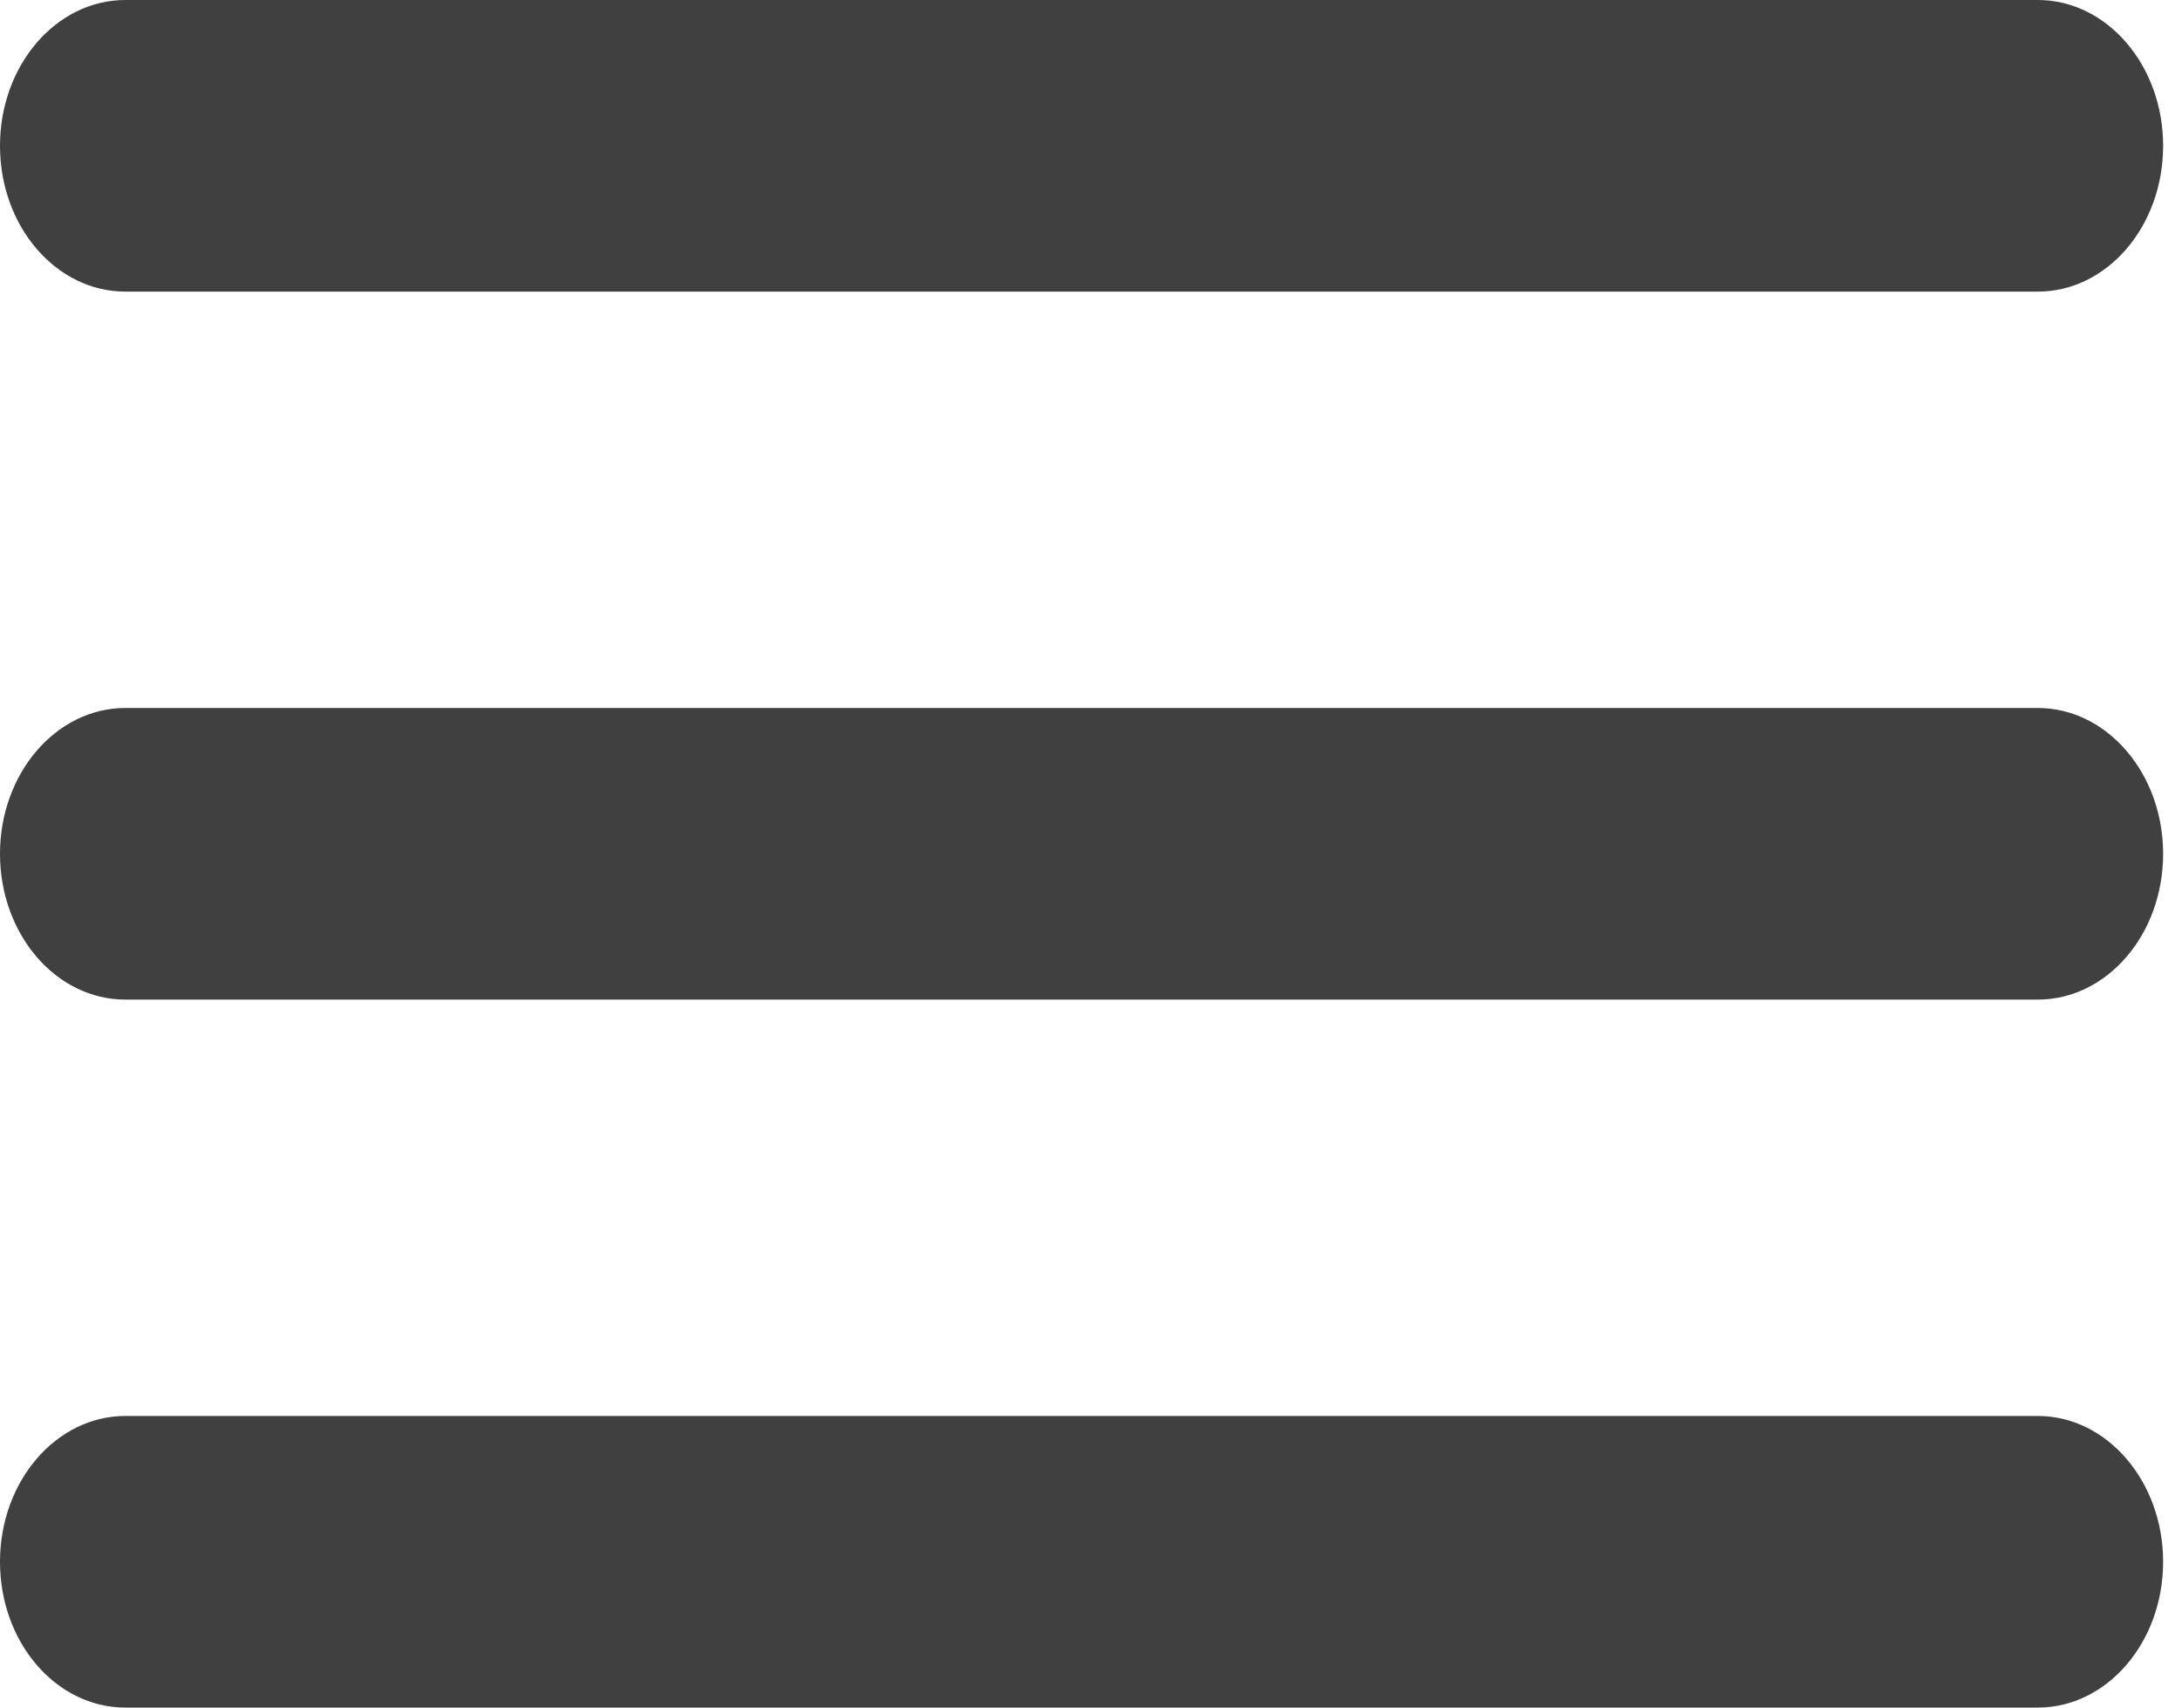 <?xml version="1.0" encoding="UTF-8"?>
<svg width="23px" height="18px" viewBox="0 0 23 18" version="1.1" xmlns="http://www.w3.org/2000/svg" xmlns:xlink="http://www.w3.org/1999/xlink">
    <!-- Generator: Sketch 52 (66869) - http://www.bohemiancoding.com/sketch -->
    <title>Burger_Menu</title>
    <desc>Created with Sketch.</desc>
    <g id="New-Option" stroke="none" stroke-width="1" fill="none" fill-rule="evenodd">
        <g id="01_DGFT---Login" transform="translate(-1284, -31)" fill="#404040">
            <g id="Group-3" transform="translate(134, 24)">
                <path d="M1151.322,10.074 L1171.479,10.074 C1172.21,10.074 1172.801,9.387 1172.801,8.537 C1172.801,7.689 1172.21,7 1171.479,7 L1151.322,7 C1150.591,7 1150,7.689 1150,8.537 C1150,9.387 1150.591,10.074 1151.322,10.074 L1151.322,10.074 Z M1171.479,14.463 L1151.322,14.463 C1150.591,14.463 1150,15.153 1150,16 C1150,16.85 1150.591,17.537 1151.322,17.537 L1171.479,17.537 C1172.21,17.537 1172.801,16.85 1172.801,16 C1172.801,15.153 1172.21,14.463 1171.479,14.463 L1171.479,14.463 Z M1171.479,21.926 L1151.322,21.926 C1150.591,21.926 1150,22.616 1150,23.463 C1150,24.313 1150.591,25 1151.322,25 L1171.479,25 C1172.21,25 1172.801,24.312 1172.801,23.463 C1172.801,22.616 1172.21,21.926 1171.479,21.926 L1171.479,21.926 Z" id="Burger_Menu"></path>
            </g>
        </g>
    </g>
</svg>